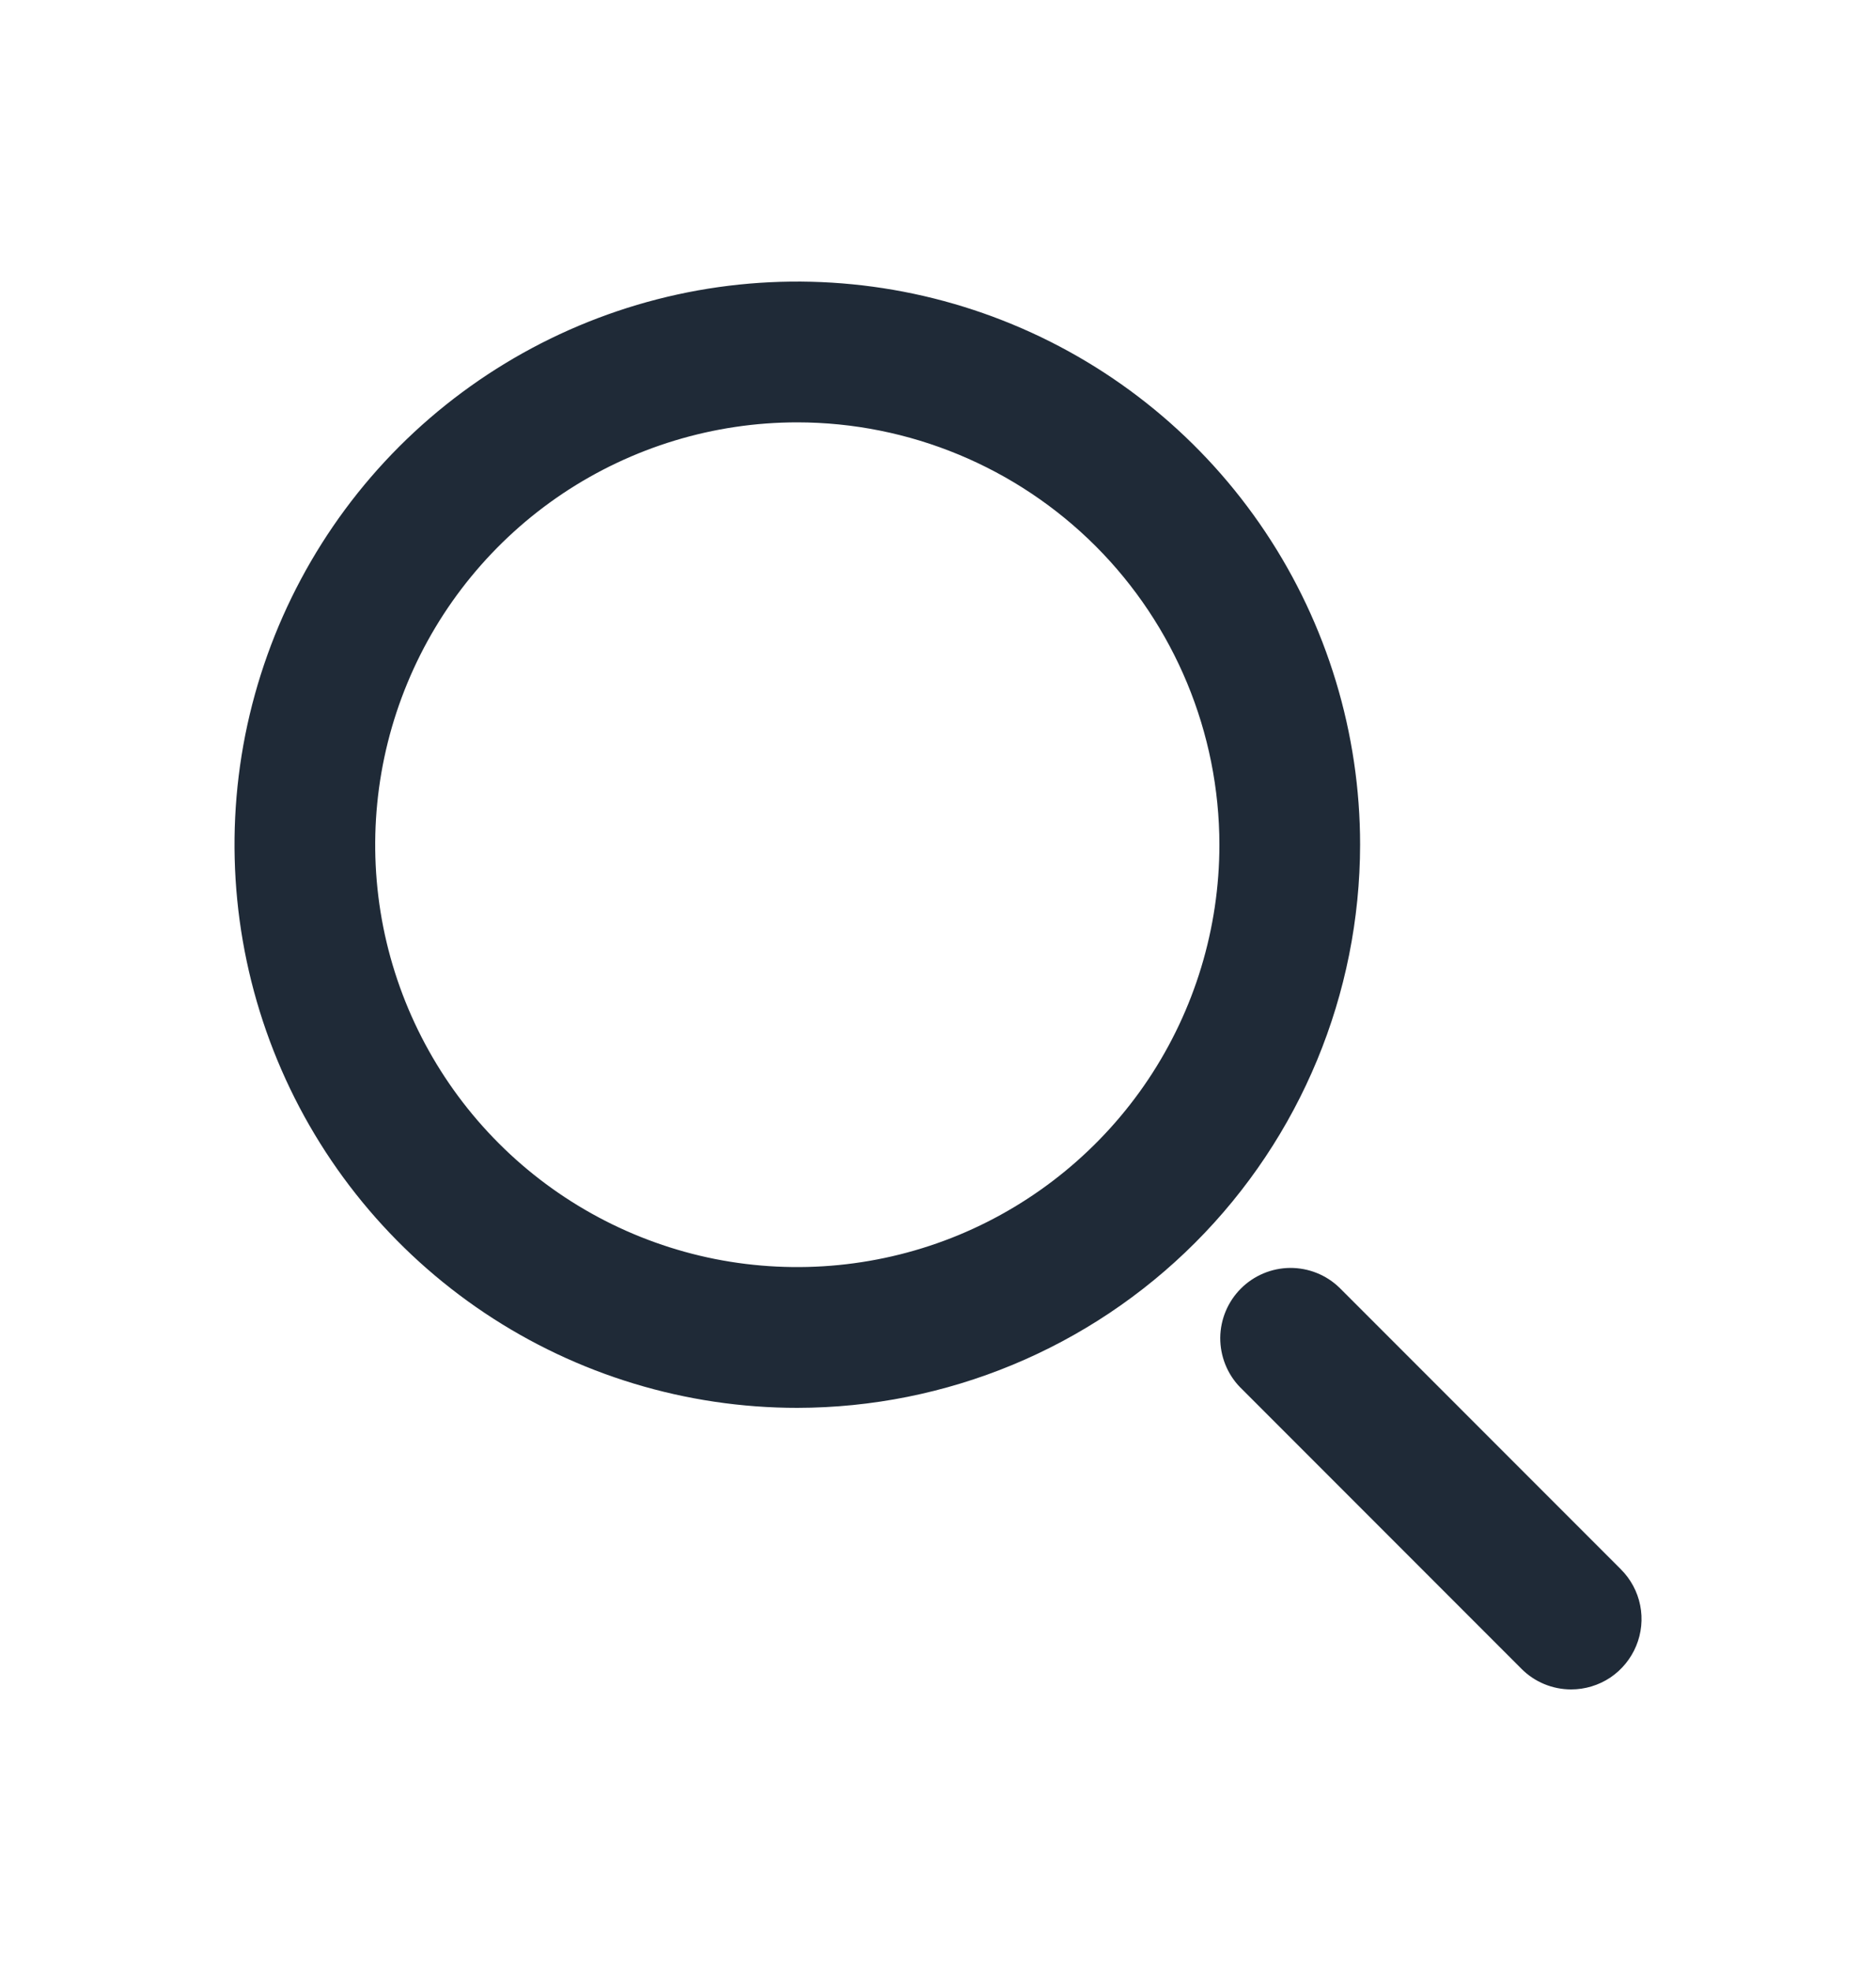 <svg xmlns="http://www.w3.org/2000/svg" width="20" height="21" viewBox="0 0 20 21" fill="none">
  <path d="M8.5 15C7.313 15 6.153 14.648 5.167 13.989C4.18 13.329 3.411 12.393 2.957 11.296C2.503 10.2 2.384 8.993 2.615 7.829C2.847 6.666 3.418 5.596 4.257 4.757C5.097 3.918 6.166 3.347 7.33 3.115C8.493 2.884 9.7 3.003 10.796 3.457C11.893 3.911 12.83 4.68 13.489 5.667C14.148 6.653 14.5 7.813 14.5 9C14.498 10.591 13.866 12.116 12.741 13.241C11.616 14.366 10.091 14.998 8.5 15ZM8.5 4.5C7.61 4.5 6.74 4.764 6 5.258C5.26 5.753 4.683 6.456 4.343 7.278C4.002 8.1 3.913 9.005 4.086 9.878C4.26 10.751 4.689 11.553 5.318 12.182C5.947 12.811 6.749 13.24 7.622 13.414C8.495 13.587 9.4 13.498 10.222 13.158C11.044 12.817 11.747 12.24 12.242 11.5C12.736 10.76 13 9.89 13 9C12.999 7.807 12.524 6.663 11.681 5.819C10.837 4.976 9.693 4.501 8.5 4.5Z" fill="#1F2A37"/>
  <path d="M16.75 18C16.551 18 16.36 17.921 16.22 17.78L13.22 14.78C13.083 14.639 13.008 14.449 13.009 14.253C13.011 14.056 13.09 13.868 13.229 13.729C13.368 13.59 13.556 13.511 13.753 13.509C13.95 13.508 14.139 13.583 14.28 13.72L17.28 16.72C17.385 16.825 17.457 16.958 17.486 17.104C17.515 17.249 17.5 17.4 17.443 17.537C17.386 17.674 17.29 17.791 17.167 17.874C17.043 17.956 16.898 18 16.75 18Z" fill="#1F2A37"/>
</svg>